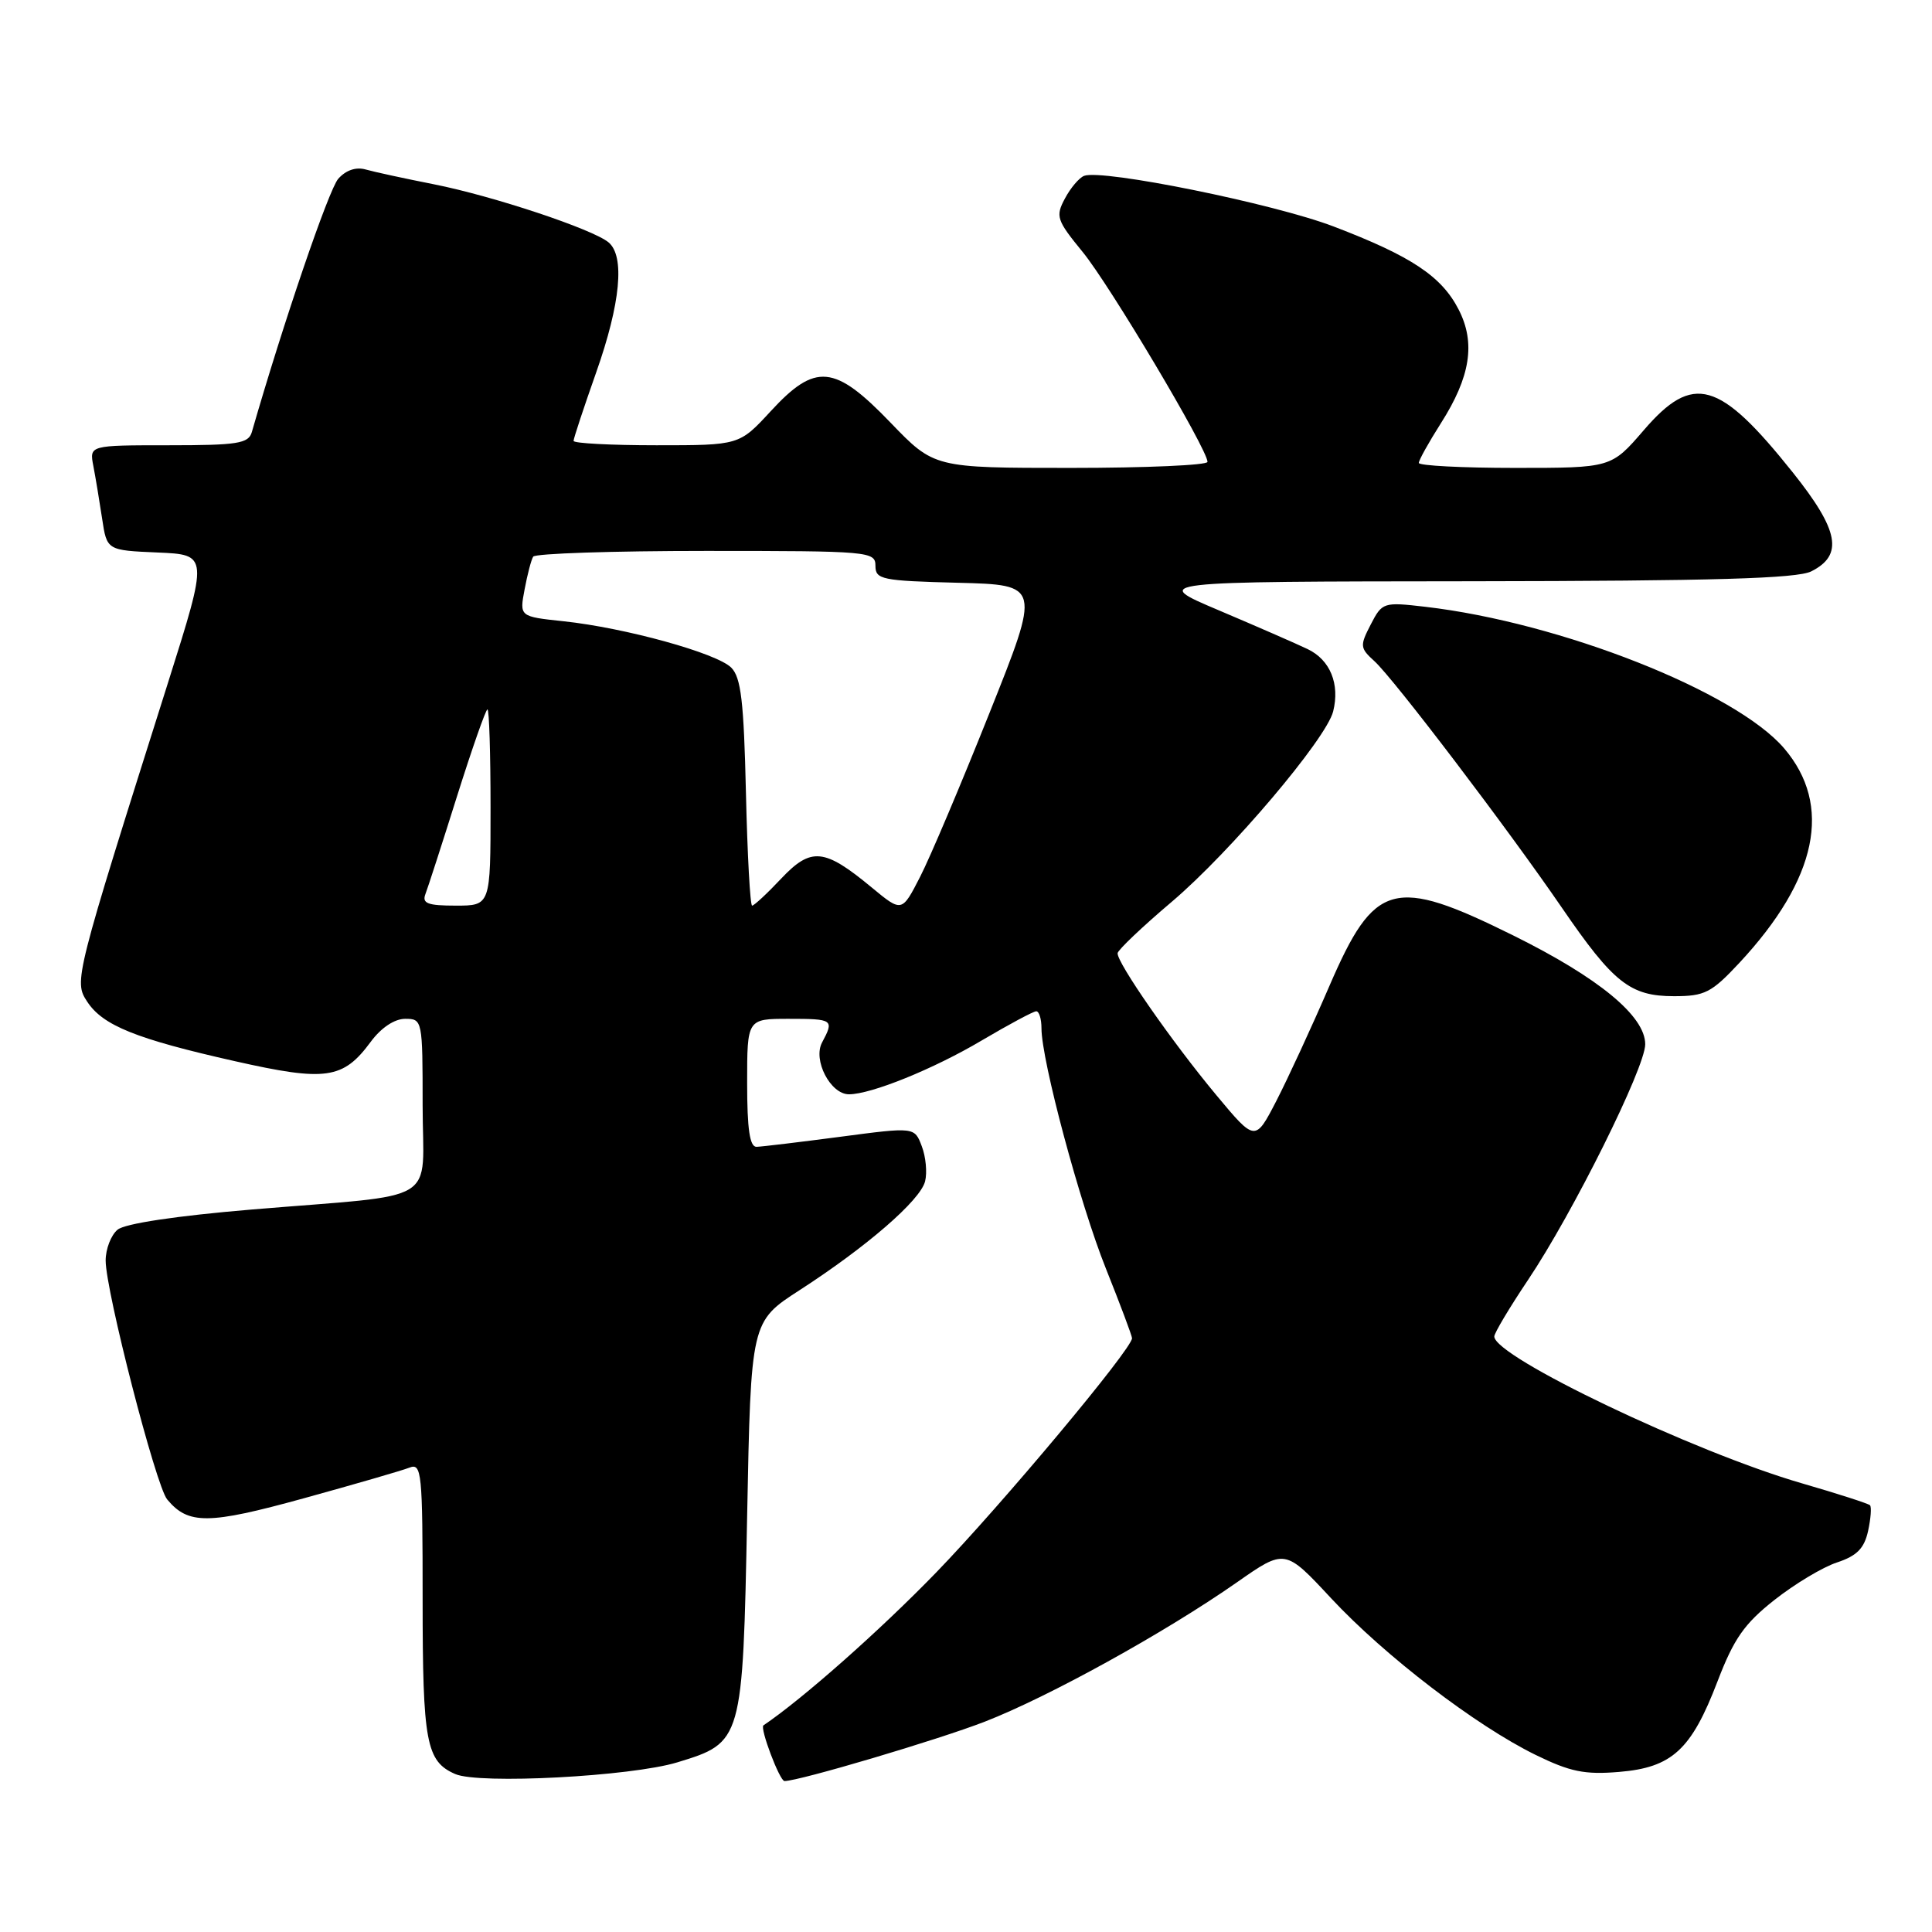 <?xml version="1.0" encoding="UTF-8" standalone="no"?>
<!DOCTYPE svg PUBLIC "-//W3C//DTD SVG 1.1//EN" "http://www.w3.org/Graphics/SVG/1.1/DTD/svg11.dtd" >
<svg xmlns="http://www.w3.org/2000/svg" xmlns:xlink="http://www.w3.org/1999/xlink" version="1.1" viewBox="0 0 256 256">
 <g >
 <path fill="currentColor"
d=" M 89.75 233.52 C 98.38 230.89 98.42 230.77 99.00 200.86 C 99.50 175.12 99.50 175.12 105.94 170.96 C 114.85 165.20 121.95 159.05 122.58 156.53 C 122.87 155.37 122.68 153.28 122.14 151.88 C 121.18 149.33 121.18 149.33 111.34 150.63 C 105.93 151.34 100.94 151.94 100.25 151.96 C 99.35 151.99 99.00 149.65 99.00 143.50 C 99.00 135.00 99.00 135.00 104.50 135.00 C 110.41 135.00 110.55 135.10 108.93 138.13 C 107.68 140.46 110.04 145.00 112.49 145.00 C 115.43 145.00 123.70 141.65 130.06 137.88 C 133.67 135.75 136.93 134.00 137.31 134.00 C 137.69 134.00 138.00 135.01 138.00 136.25 C 138.00 140.51 143.08 159.46 146.54 168.10 C 148.44 172.85 150.00 177.01 150.00 177.32 C 150.00 178.74 132.70 199.43 124.05 208.36 C 116.63 216.02 106.36 225.11 101.16 228.62 C 100.65 228.96 103.31 236.00 103.95 236.00 C 105.91 235.99 124.28 230.54 130.49 228.13 C 138.96 224.84 154.36 216.33 163.88 209.68 C 170.27 205.21 170.27 205.21 176.38 211.78 C 183.51 219.43 195.57 228.66 203.47 232.53 C 208.05 234.77 209.98 235.17 214.52 234.79 C 221.56 234.21 224.11 231.86 227.58 222.79 C 229.74 217.15 231.12 215.16 235.10 212.02 C 237.78 209.90 241.52 207.65 243.42 207.03 C 246.05 206.16 247.02 205.17 247.53 202.87 C 247.89 201.21 248.01 199.67 247.78 199.45 C 247.56 199.23 243.50 197.92 238.77 196.55 C 224.41 192.39 198.00 179.78 198.00 177.09 C 198.00 176.64 200.01 173.27 202.47 169.60 C 208.42 160.73 218.00 141.46 218.00 138.37 C 218.00 134.63 211.84 129.56 200.51 123.95 C 184.65 116.10 182.14 116.79 176.15 130.65 C 173.81 136.07 170.64 142.93 169.11 145.90 C 166.32 151.29 166.32 151.29 161.17 145.11 C 155.29 138.05 147.96 127.50 148.09 126.30 C 148.14 125.86 151.38 122.78 155.29 119.47 C 163.03 112.90 175.73 97.92 176.65 94.27 C 177.56 90.63 176.26 87.44 173.27 86.01 C 171.75 85.28 166.45 82.97 161.50 80.87 C 152.50 77.06 152.50 77.06 195.00 77.02 C 227.08 76.98 238.11 76.66 240.00 75.71 C 244.30 73.55 243.69 70.28 237.53 62.57 C 227.80 50.39 224.34 49.41 217.81 57.00 C 213.50 62.00 213.50 62.00 200.75 62.00 C 193.74 62.00 188.00 61.70 188.00 61.34 C 188.00 60.97 189.32 58.61 190.92 56.09 C 194.84 49.94 195.55 45.44 193.28 41.02 C 191.02 36.61 187.01 33.94 176.71 30.01 C 168.79 26.98 146.07 22.38 143.65 23.30 C 143.00 23.55 141.85 24.90 141.11 26.30 C 139.84 28.67 140.00 29.16 143.46 33.39 C 147.04 37.76 160.00 59.54 160.00 61.20 C 160.00 61.64 151.85 62.00 141.89 62.00 C 123.78 62.00 123.78 62.00 118.00 56.00 C 110.57 48.28 108.05 48.05 102.11 54.50 C 97.96 59.00 97.96 59.00 86.98 59.00 C 80.94 59.00 76.00 58.74 76.00 58.42 C 76.00 58.10 77.35 54.02 79.00 49.34 C 82.23 40.19 82.82 33.93 80.63 32.11 C 78.52 30.36 65.32 25.97 57.50 24.42 C 53.65 23.66 49.58 22.78 48.46 22.46 C 47.17 22.09 45.83 22.55 44.82 23.69 C 43.57 25.10 37.52 42.82 33.37 57.25 C 32.93 58.77 31.51 59.00 22.35 59.00 C 11.84 59.00 11.84 59.00 12.37 61.75 C 12.66 63.26 13.18 66.39 13.53 68.71 C 14.16 72.92 14.16 72.92 20.89 73.21 C 27.62 73.50 27.62 73.50 22.25 90.50 C 9.85 129.71 9.78 130.01 11.55 132.72 C 13.63 135.89 18.02 137.66 31.12 140.61 C 43.18 143.33 45.46 143.01 49.12 138.05 C 50.50 136.18 52.27 135.00 53.69 135.00 C 55.97 135.00 56.00 135.15 56.00 146.45 C 56.00 159.83 58.79 158.14 33.33 160.27 C 23.34 161.11 16.55 162.13 15.58 162.94 C 14.71 163.66 14.00 165.50 14.00 167.03 C 14.00 171.05 20.65 196.88 22.15 198.68 C 24.94 202.04 27.60 202.02 40.22 198.54 C 46.97 196.68 53.29 194.85 54.25 194.47 C 55.88 193.83 56.00 195.06 56.00 211.96 C 56.00 230.89 56.47 233.39 60.32 235.07 C 63.48 236.45 83.60 235.39 89.75 233.52 Z  M 230.48 127.58 C 240.83 116.46 242.86 106.71 236.40 99.15 C 229.96 91.63 206.77 82.48 188.84 80.40 C 183.30 79.76 183.15 79.81 181.63 82.75 C 180.17 85.57 180.20 85.87 182.12 87.61 C 184.64 89.89 199.76 109.77 206.98 120.31 C 213.79 130.25 216.02 132.00 221.81 132.00 C 225.90 132.00 226.77 131.55 230.48 127.58 Z  M 115.50 117.59 C 109.22 112.39 107.48 112.22 103.51 116.42 C 101.66 118.39 99.92 120.00 99.66 120.00 C 99.40 120.00 99.03 113.27 98.84 105.03 C 98.56 92.91 98.19 89.76 96.89 88.46 C 94.96 86.54 82.85 83.19 74.67 82.32 C 68.83 81.70 68.83 81.70 69.51 78.11 C 69.88 76.13 70.39 74.17 70.65 73.76 C 70.91 73.34 81.22 73.00 93.56 73.00 C 115.21 73.00 116.00 73.07 116.00 74.97 C 116.00 76.79 116.82 76.96 126.94 77.22 C 137.89 77.50 137.89 77.50 131.10 94.50 C 127.37 103.85 123.24 113.62 121.91 116.20 C 119.50 120.90 119.50 120.90 115.50 117.59 Z  M 56.37 118.47 C 56.70 117.62 58.59 111.77 60.57 105.47 C 62.56 99.16 64.37 94.00 64.59 94.00 C 64.82 94.00 65.00 99.85 65.00 107.00 C 65.00 120.00 65.00 120.00 60.39 120.00 C 56.67 120.00 55.90 119.71 56.37 118.47 Z "/>
</g>
</svg>